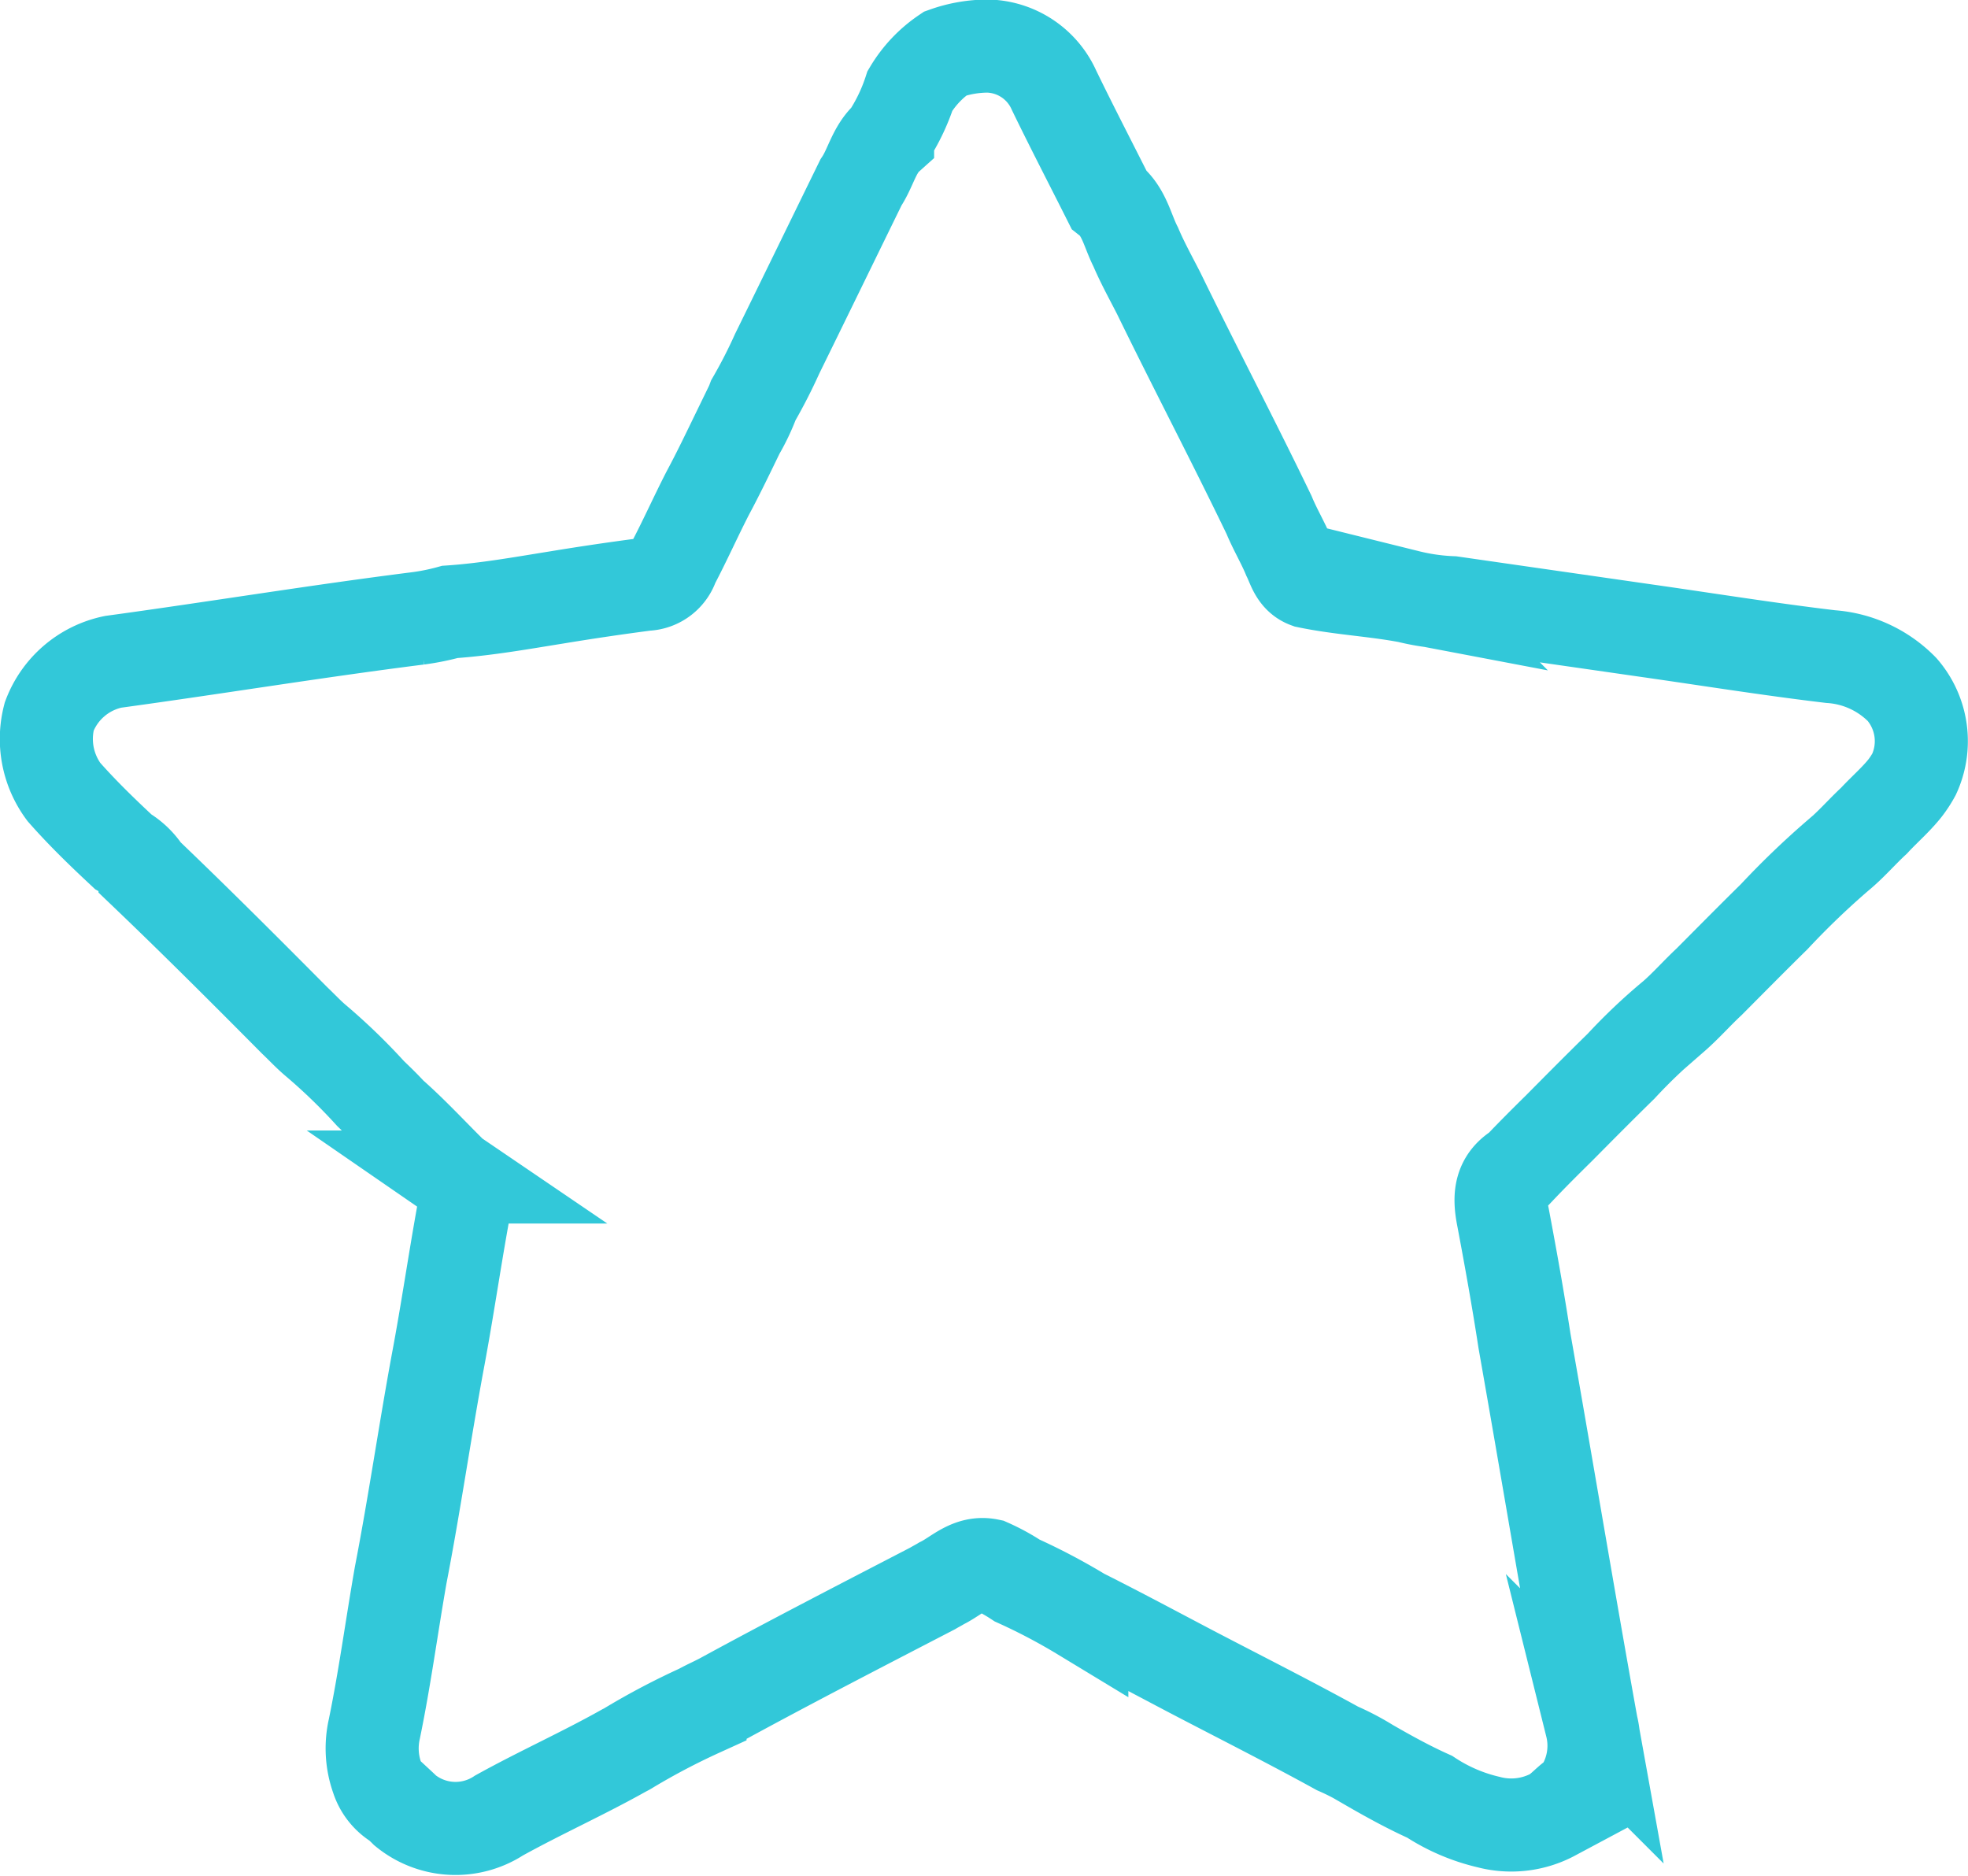 <svg xmlns="http://www.w3.org/2000/svg" width="21.144" height="20.157" viewBox="0 0 21.144 20.157">
  <path id="Path_27945" data-name="Path 27945" d="M-5841.438-623.674c-.025-.025-.052-.05-.079-.075a.491.491,0,0,1-.222-.276.945.945,0,0,1-.031-.526c.113-.548.186-1.1.283-1.653.148-.765.259-1.537.4-2.3.1-.531.177-1.066.274-1.6.024-.127.067-.276-.078-.376a.482.482,0,0,1-.071-.059c-.209-.208-.41-.425-.632-.62-.069-.076-.143-.147-.216-.217a6.3,6.3,0,0,0-.592-.572c-.08-.068-.15-.144-.225-.215-.531-.535-1.063-1.067-1.607-1.587a.685.685,0,0,0-.236-.226c-.221-.206-.437-.415-.636-.641a.956.956,0,0,1-.157-.811.937.937,0,0,1,.687-.587c1.093-.149,2.183-.329,3.278-.467a2.532,2.532,0,0,0,.34-.069c.384-.026.764-.094,1.144-.155.321-.053.64-.1.962-.142a.311.311,0,0,0,.287-.217c.132-.25.247-.509.377-.762.116-.216.222-.438.329-.658a2.212,2.212,0,0,0,.161-.34,5.572,5.572,0,0,0,.256-.5c.3-.611.6-1.227.9-1.84.105-.156.14-.354.286-.485a2.058,2.058,0,0,0,.241-.5,1.26,1.26,0,0,1,.378-.4,1.369,1.369,0,0,1,.46-.08.8.8,0,0,1,.71.476c.19.392.391.779.587,1.169.167.132.2.338.29.513.073.172.164.335.248.5.39.8.8,1.581,1.184,2.378.063.153.151.3.213.45.05.1.073.222.2.268.356.074.724.091,1.082.159a2.339,2.339,0,0,0,.471.067c.694.1,1.391.2,2.086.3.66.094,1.318.2,1.982.279a1.189,1.189,0,0,1,.768.354.848.848,0,0,1,.129.909,1.1,1.1,0,0,1-.1.153c-.1.125-.223.23-.332.348-.131.121-.246.257-.385.371a8.843,8.843,0,0,0-.686.659c-.234.23-.465.464-.7.7-.13.121-.247.255-.381.372a5.9,5.9,0,0,0-.565.535c-.223.218-.442.439-.662.661-.146.144-.292.289-.433.438-.21.126-.216.308-.172.528.083.44.162.881.23,1.324.243,1.377.472,2.756.72,4.132a.9.9,0,0,1-.145.746c-.1.059-.168.152-.267.21a.955.955,0,0,1-.694.081,1.955,1.955,0,0,1-.633-.272c-.223-.1-.441-.22-.654-.343a2.629,2.629,0,0,0-.336-.176c-.514-.283-1.038-.547-1.557-.818-.4-.21-.791-.42-1.19-.62a6.521,6.521,0,0,0-.695-.366,2.057,2.057,0,0,0-.3-.164c-.21-.044-.346.113-.51.193-.033.02-.068.038-.1.057-.748.388-1.5.775-2.238,1.177-.084.047-.175.085-.259.132a7.586,7.586,0,0,0-.761.4.426.426,0,0,1-.052.029c-.441.248-.9.453-1.346.7A.854.854,0,0,1-5841.438-623.674Z" transform="translate(5845.792 643.125)" fill="none" stroke="#32c8d9" stroke-width="1"/>
</svg>
